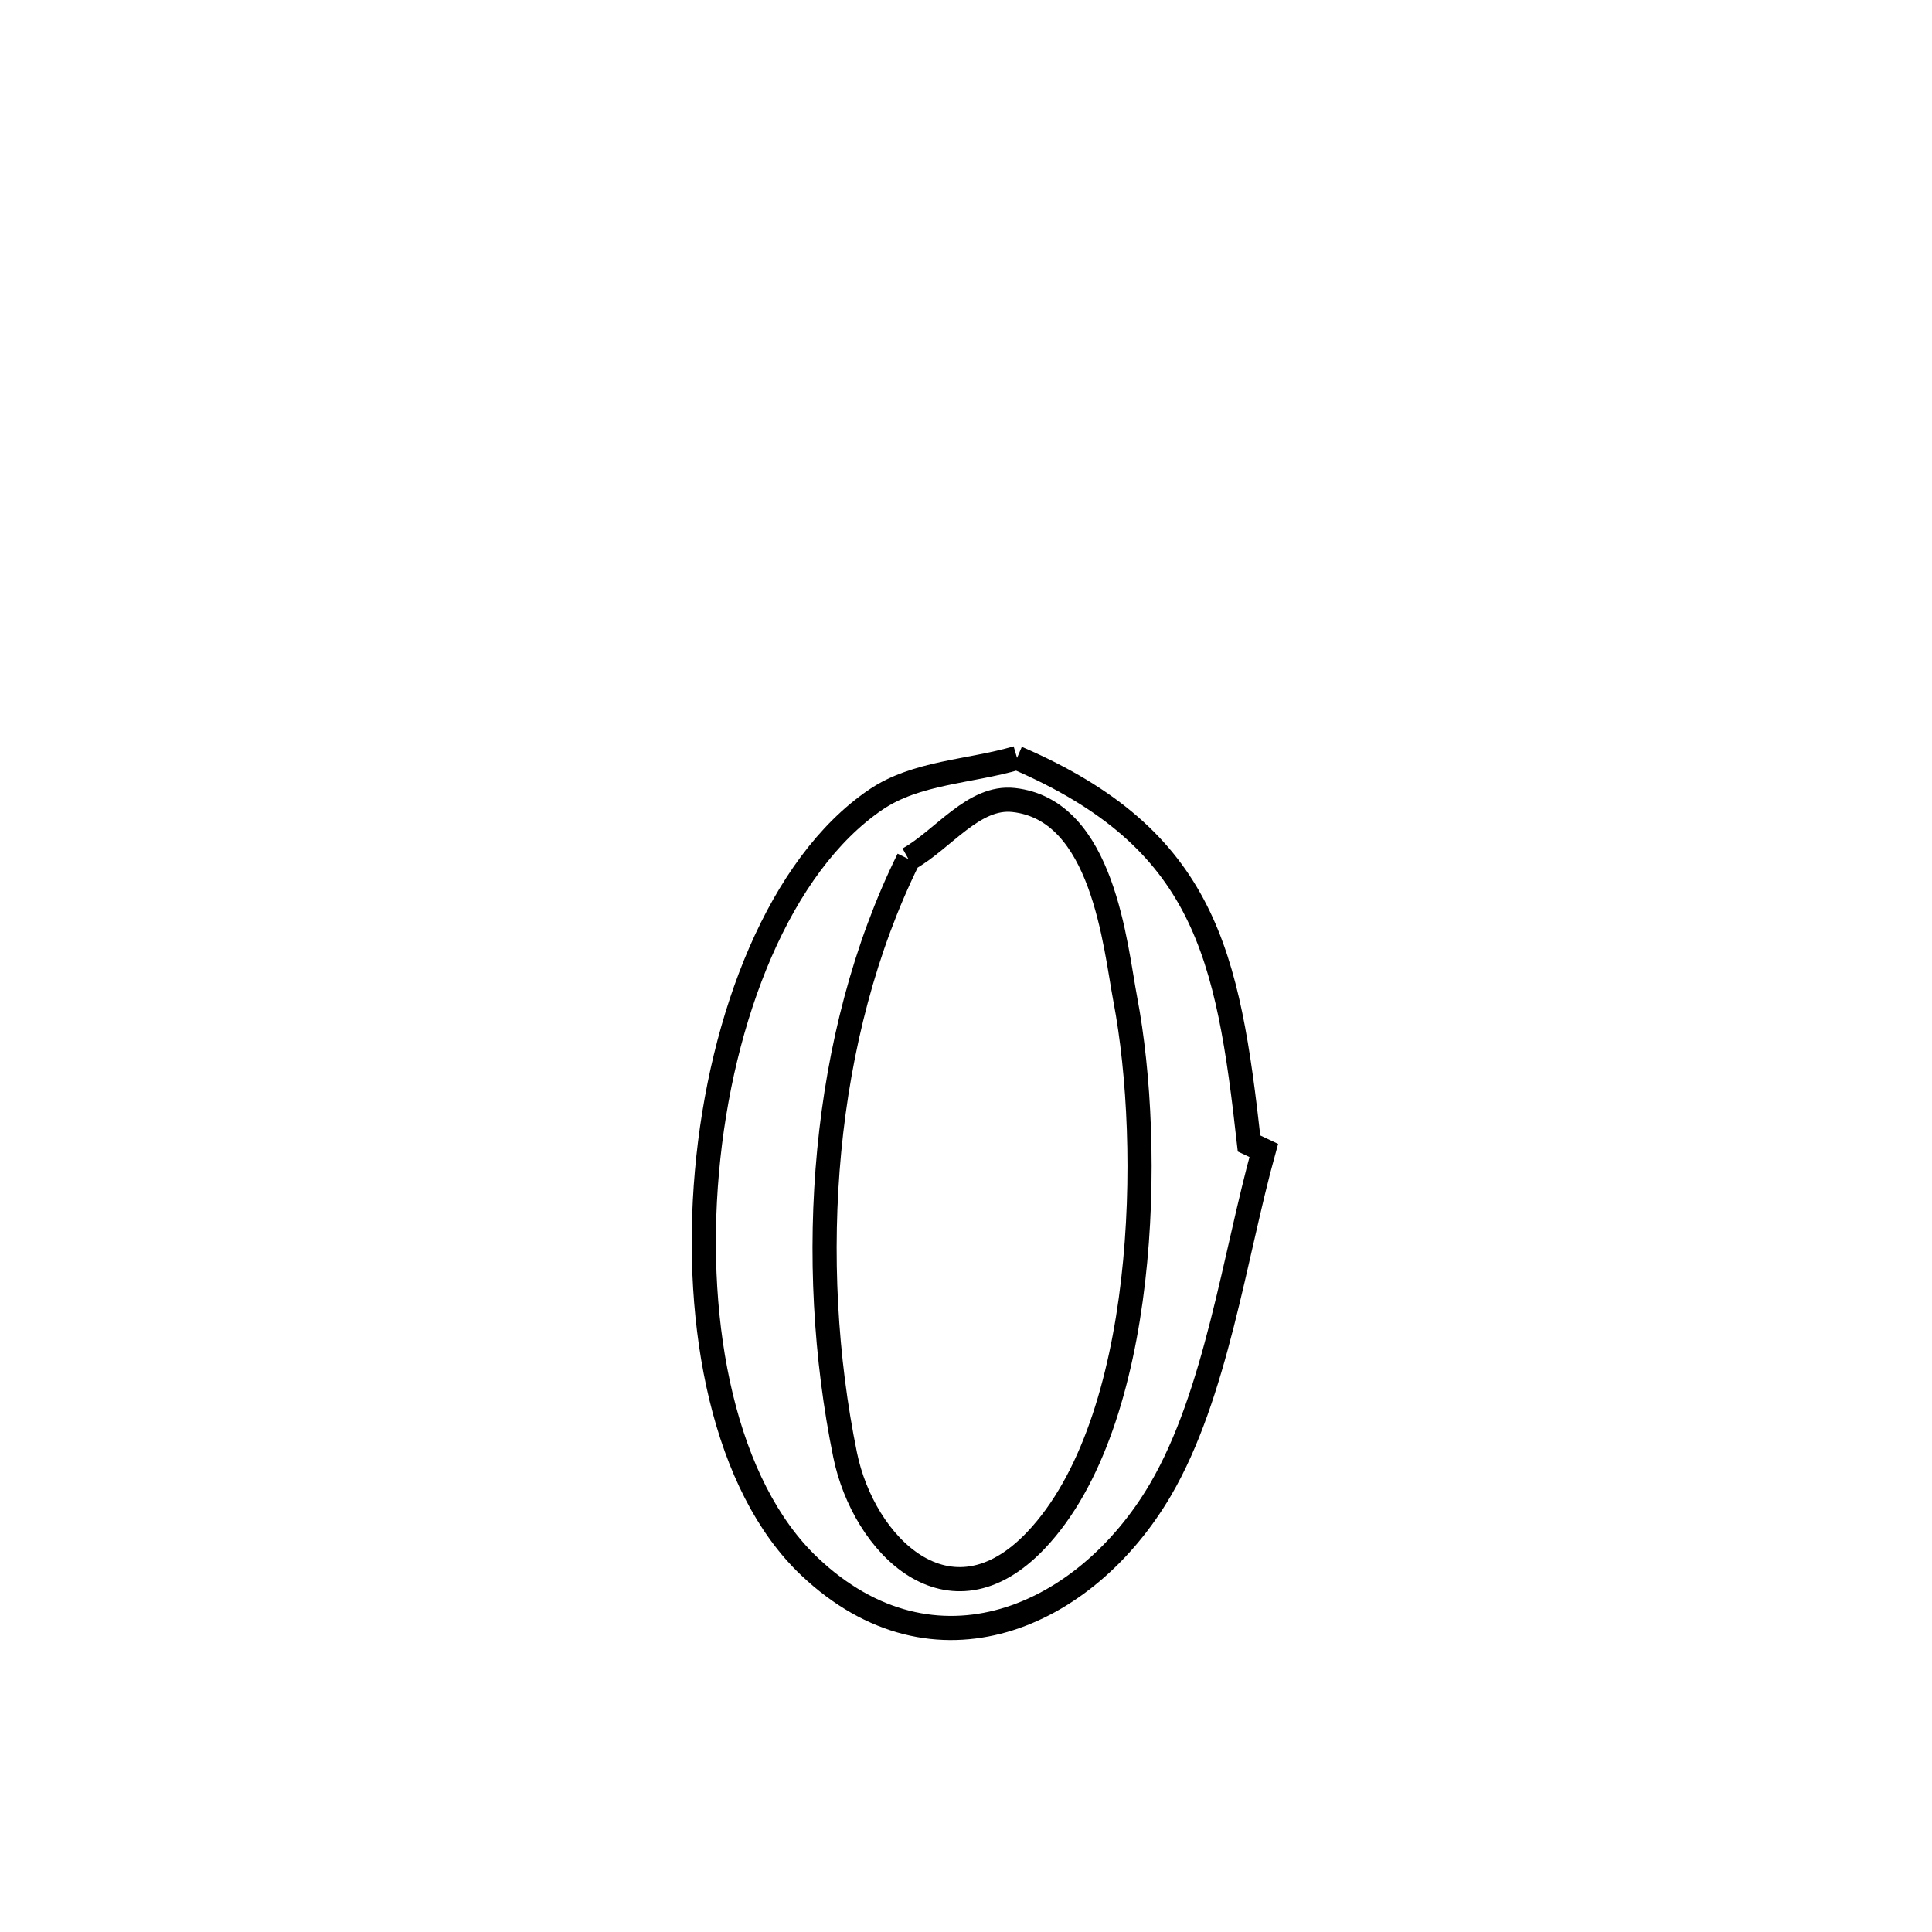 <svg xmlns="http://www.w3.org/2000/svg" viewBox="0.0 0.0 24.0 24.0" height="200px" width="200px"><path fill="none" stroke="black" stroke-width=".3" stroke-opacity="1.0"  filling="0" d="M12.634 9.415 L12.634 9.415 C14.975 10.425 15.253 11.851 15.516 14.205 L15.516 14.205 C15.577 14.234 15.638 14.262 15.699 14.291 L15.699 14.291 C15.337 15.598 15.108 17.323 14.416 18.505 C13.485 20.093 11.609 20.93 10.056 19.46 C9 18.461 8.61 16.485 8.782 14.556 C8.953 12.627 9.687 10.746 10.877 9.935 C11.382 9.591 12.048 9.588 12.634 9.415 L12.634 9.415"></path>
<path fill="none" stroke="black" stroke-width=".3" stroke-opacity="1.0"  filling="0" d="M11.285 10.671 L11.285 10.671 C11.72 10.427 12.095 9.884 12.591 9.938 C13.706 10.06 13.852 11.746 13.979 12.415 C14.326 14.24 14.262 17.664 12.87 19.133 C11.792 20.27 10.726 19.192 10.498 18.072 C10.253 16.869 10.179 15.569 10.301 14.294 C10.423 13.02 10.742 11.771 11.285 10.671 L11.285 10.671"></path></svg>